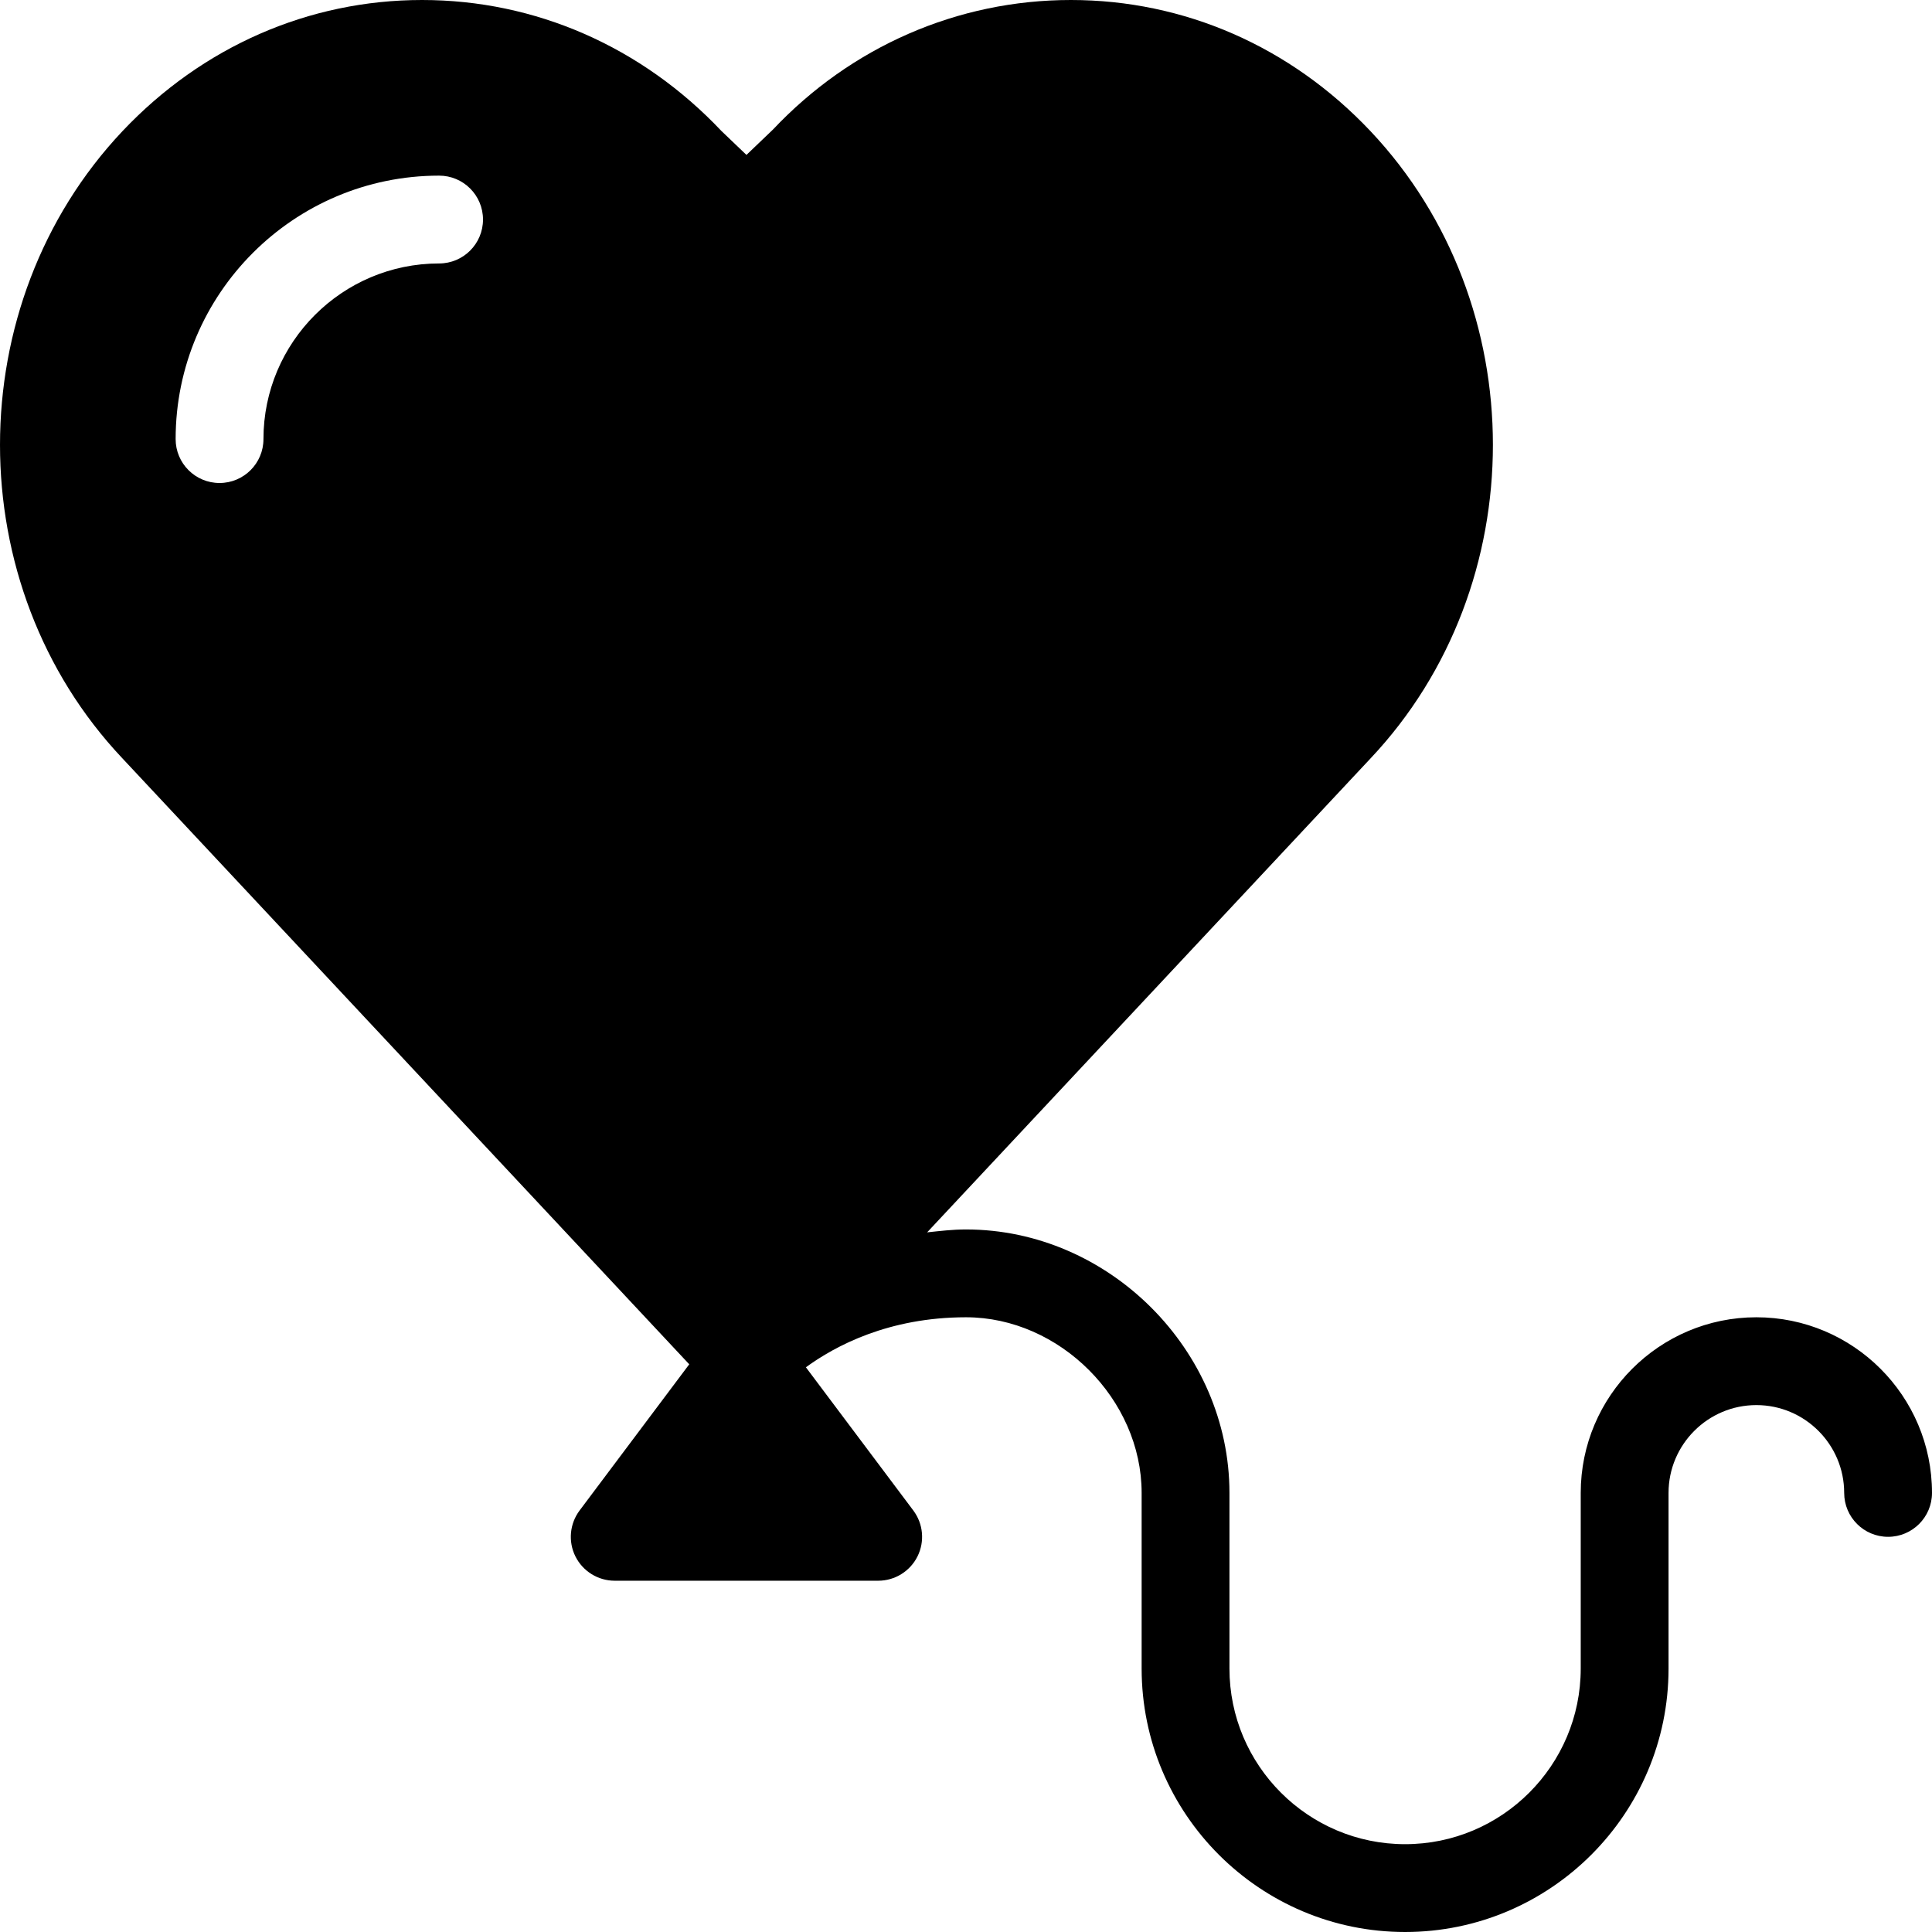 <?xml version="1.0" encoding="UTF-8" standalone="no"?>
<svg width="44px" height="44px" viewBox="0 0 44 44" version="1.1" xmlns="http://www.w3.org/2000/svg" xmlns:xlink="http://www.w3.org/1999/xlink">
    <!-- Generator: Sketch 3.7.2 (28276) - http://www.bohemiancoding.com/sketch -->
    <title>cel-balloon-love</title>
    <desc>Created with Sketch.</desc>
    <defs></defs>
    <g id="44px-Glyph" stroke="none" stroke-width="1" fill="none" fill-rule="evenodd">
        <g id="cel-balloon-love" fill="#000000">
            <path d="M10,6 C7.794,6 6,7.794 6,10 C6,10.553 5.552,11 5,11 C4.448,11 4,10.553 4,10 C4,6.691 6.691,4 10,4 C10.552,4 11,4.447 11,5 C11,5.553 10.552,6 10,6 M40,30 C37.794,30 36,31.794 36,34 L36,38 C36,40.206 34.206,42 32,42 C29.794,42 28,40.206 28,38 L28,34 C28,30.748 25.252,28 22,28 C21.687,28 21.403,28.036 21.115,28.066 L31.214,17.271 C34.929,13.332 34.929,6.925 31.212,2.987 C29.393,1.06 26.97,0 24.389,0 C21.808,0 19.385,1.062 17.602,2.952 L17,3.528 L16.434,2.987 C14.615,1.062 12.192,0 9.612,0 C7.031,0 4.608,1.062 2.789,2.987 C-0.929,6.927 -0.929,13.335 2.786,17.269 L15.697,31.071 L13.2,34.4 C12.973,34.703 12.936,35.108 13.105,35.447 C13.275,35.786 13.621,36 14,36 L20,36 C20.379,36 20.725,35.786 20.895,35.447 C21.064,35.108 21.027,34.703 20.8,34.4 L18.354,31.139 C19.021,30.652 20.238,30 22,30 C24.131,30 26,31.869 26,34 L26,38 C26,41.309 28.691,44 32,44 C35.309,44 38,41.309 38,38 L38,34 C38,32.898 38.897,32 40,32 C41.103,32 42,32.898 42,34 C42,34.553 42.448,35 43,35 C43.552,35 44,34.553 44,34 C44,31.794 42.206,30 40,30" id="Fill-534"></path>
        </g>
    </g>
</svg>